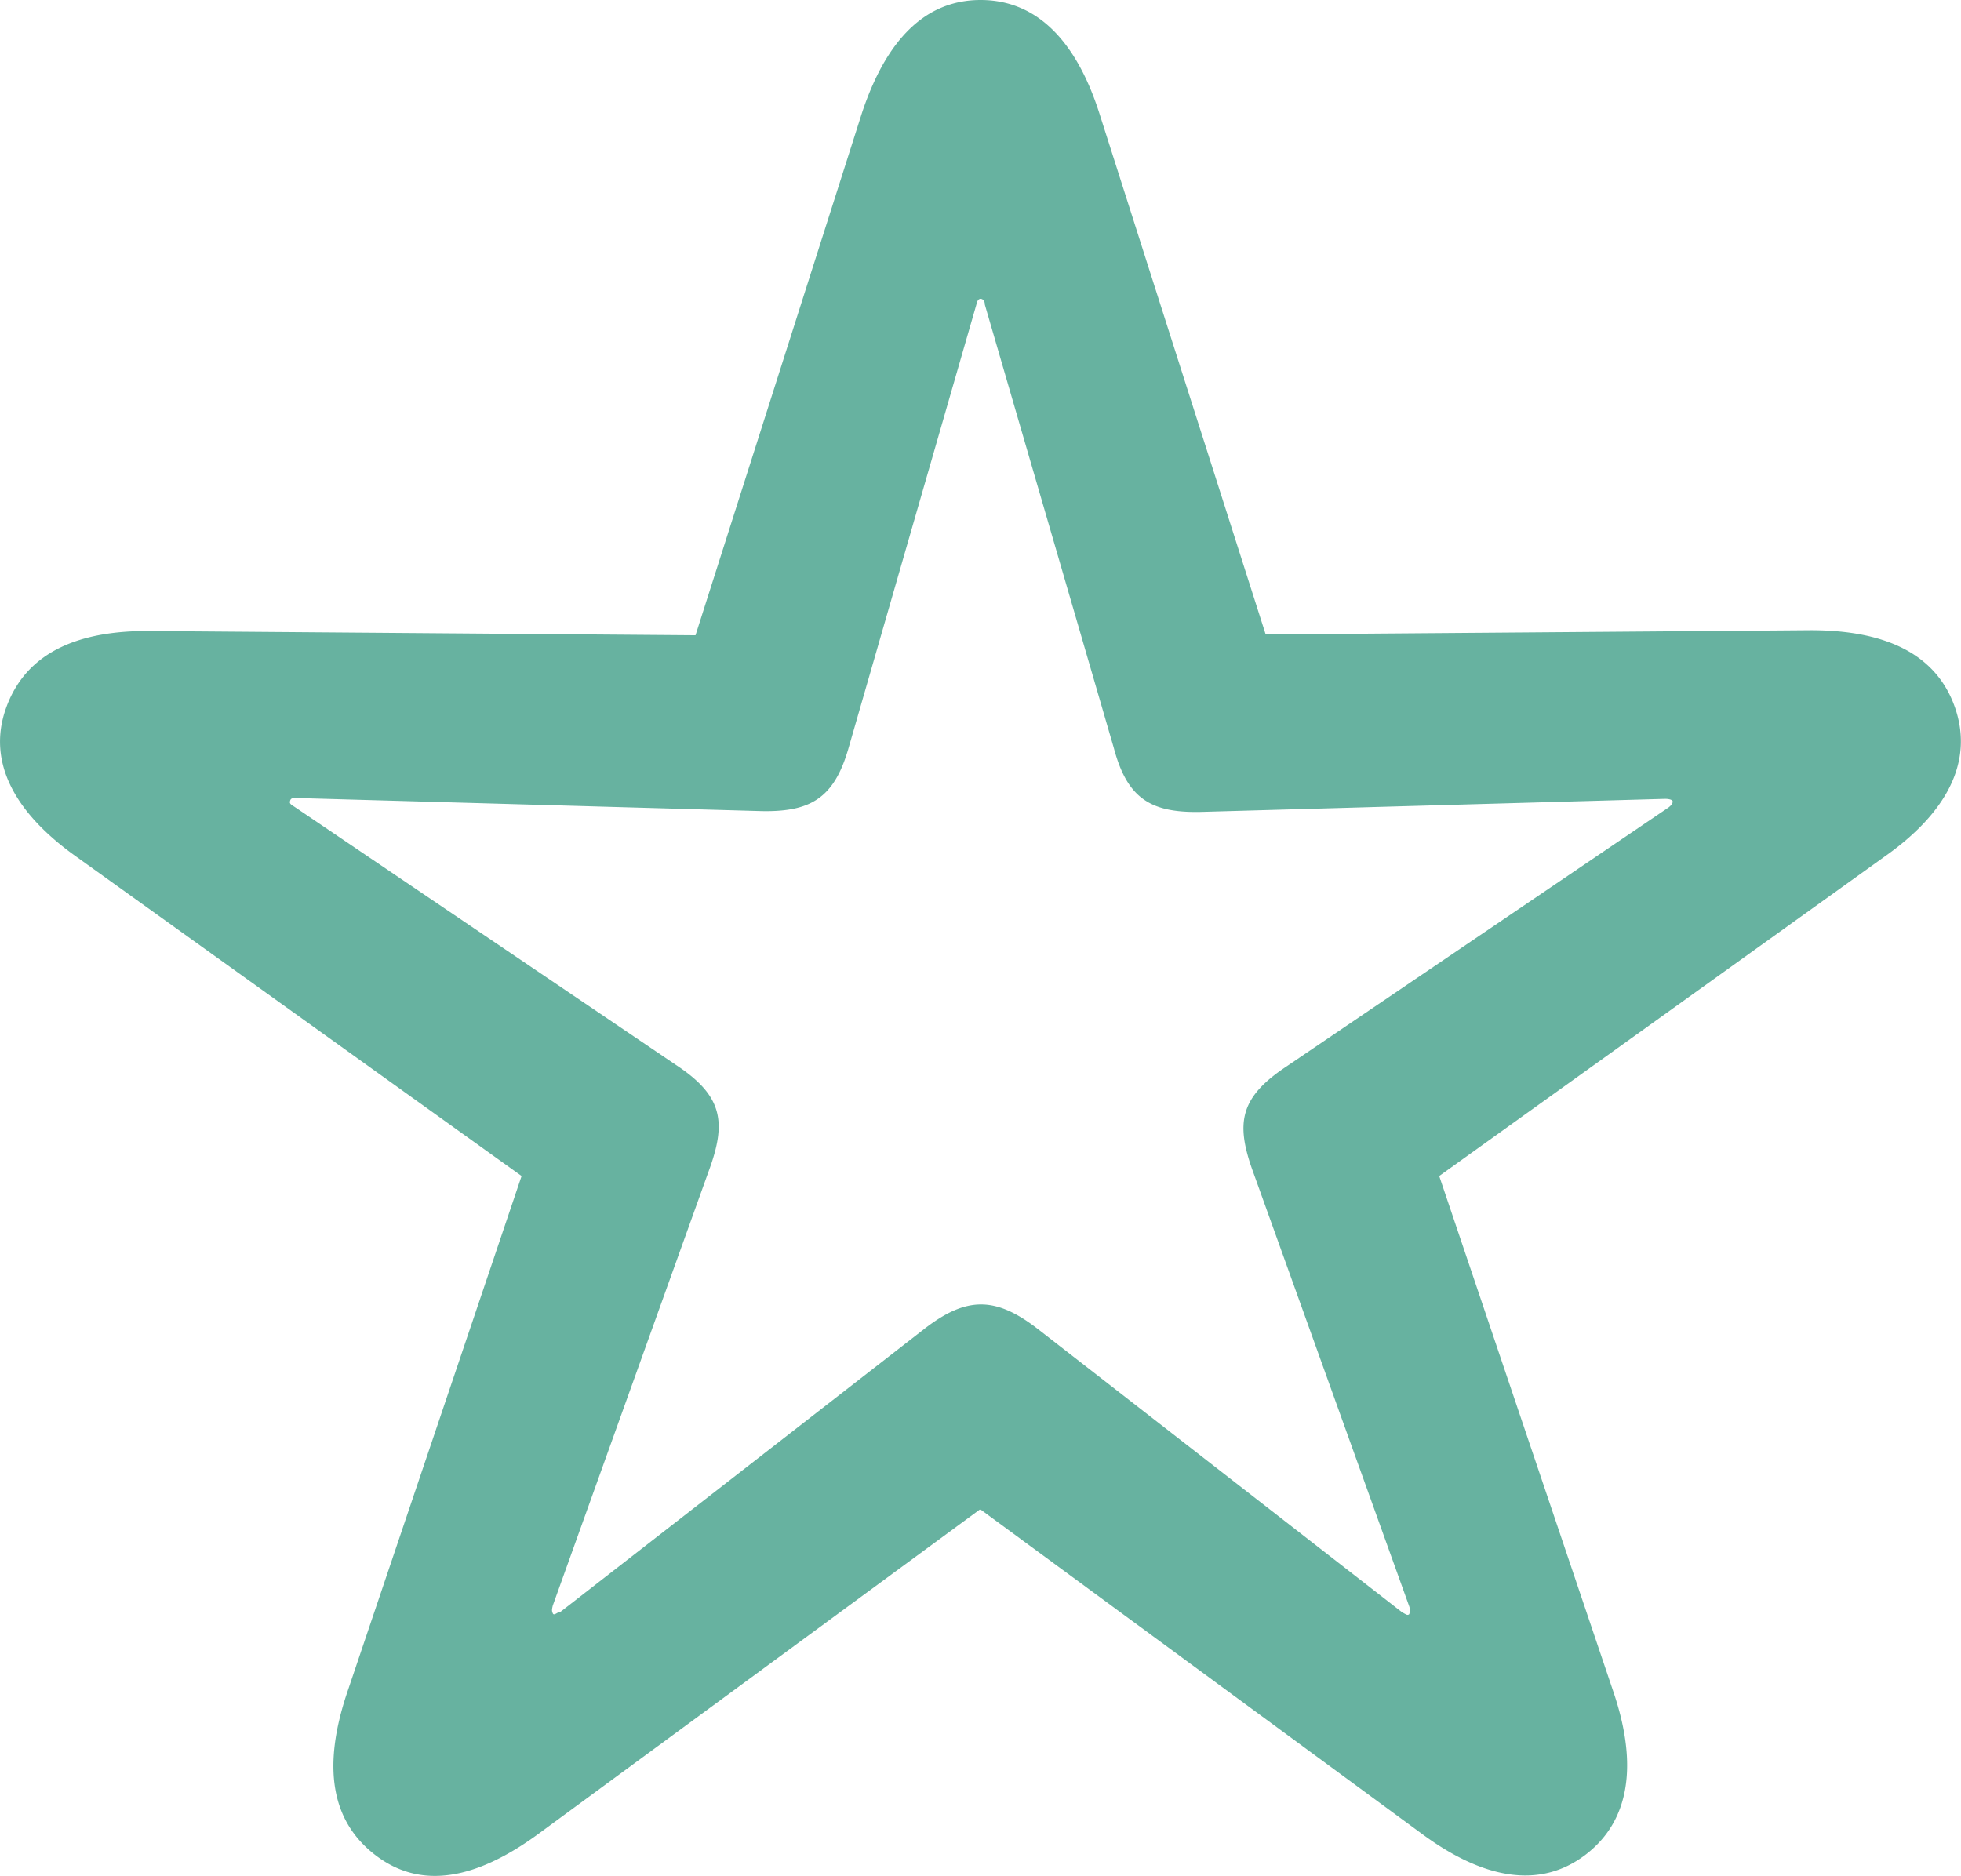<svg xmlns="http://www.w3.org/2000/svg" viewBox="0 0 96.85 92.65"><defs><style>.cls-1{fill:#67b2a0;}</style></defs><title>star.green</title><g id="Layer_2" data-name="Layer 2"><g id="Layer_1-2" data-name="Layer 1"><path class="cls-1" d="M17.13,83.65l8.63-25.56-22-15.78C.72,40.15-.64,37.64.29,35s3.36-3.87,7.15-3.83l26.91.21L42.56,5.61C43.75,2,45.67,0,48.43,0s4.72,2,5.87,5.61l8.21,25.73,26.92-.21c3.78,0,6.25,1.23,7.14,3.87s-.42,5.15-3.49,7.31l-22,15.78,8.63,25.56c1.19,3.57.77,6.34-1.45,8s-5,1.19-8.08-1.1l-21.77-16-21.77,16c-3.11,2.29-5.83,2.81-8.08,1.1S15.94,87.22,17.13,83.65Zm10.51-4,18-14c2.09-1.62,3.53-1.62,5.62,0l18,14c.17.08.25.17.34.08a.6.6,0,0,0,0-.38l-7.7-21.43c-.89-2.43-.68-3.7,1.62-5.23l18.88-12.8c.17-.13.21-.22.21-.3s-.17-.13-.38-.13l-22.75.64c-2.6.09-3.79-.6-4.47-3.15L48.64,15.05c0-.21-.12-.29-.21-.29s-.17.08-.21.29l-6.3,21.86c-.72,2.55-1.91,3.24-4.5,3.15l-22.75-.64c-.22,0-.3,0-.34.13s0,.17.21.3L33.38,52.6c2.34,1.54,2.51,2.85,1.61,5.28L27.3,79.31c-.05.21-.05.26,0,.38S27.47,79.69,27.64,79.61Z"/></g></g></svg>